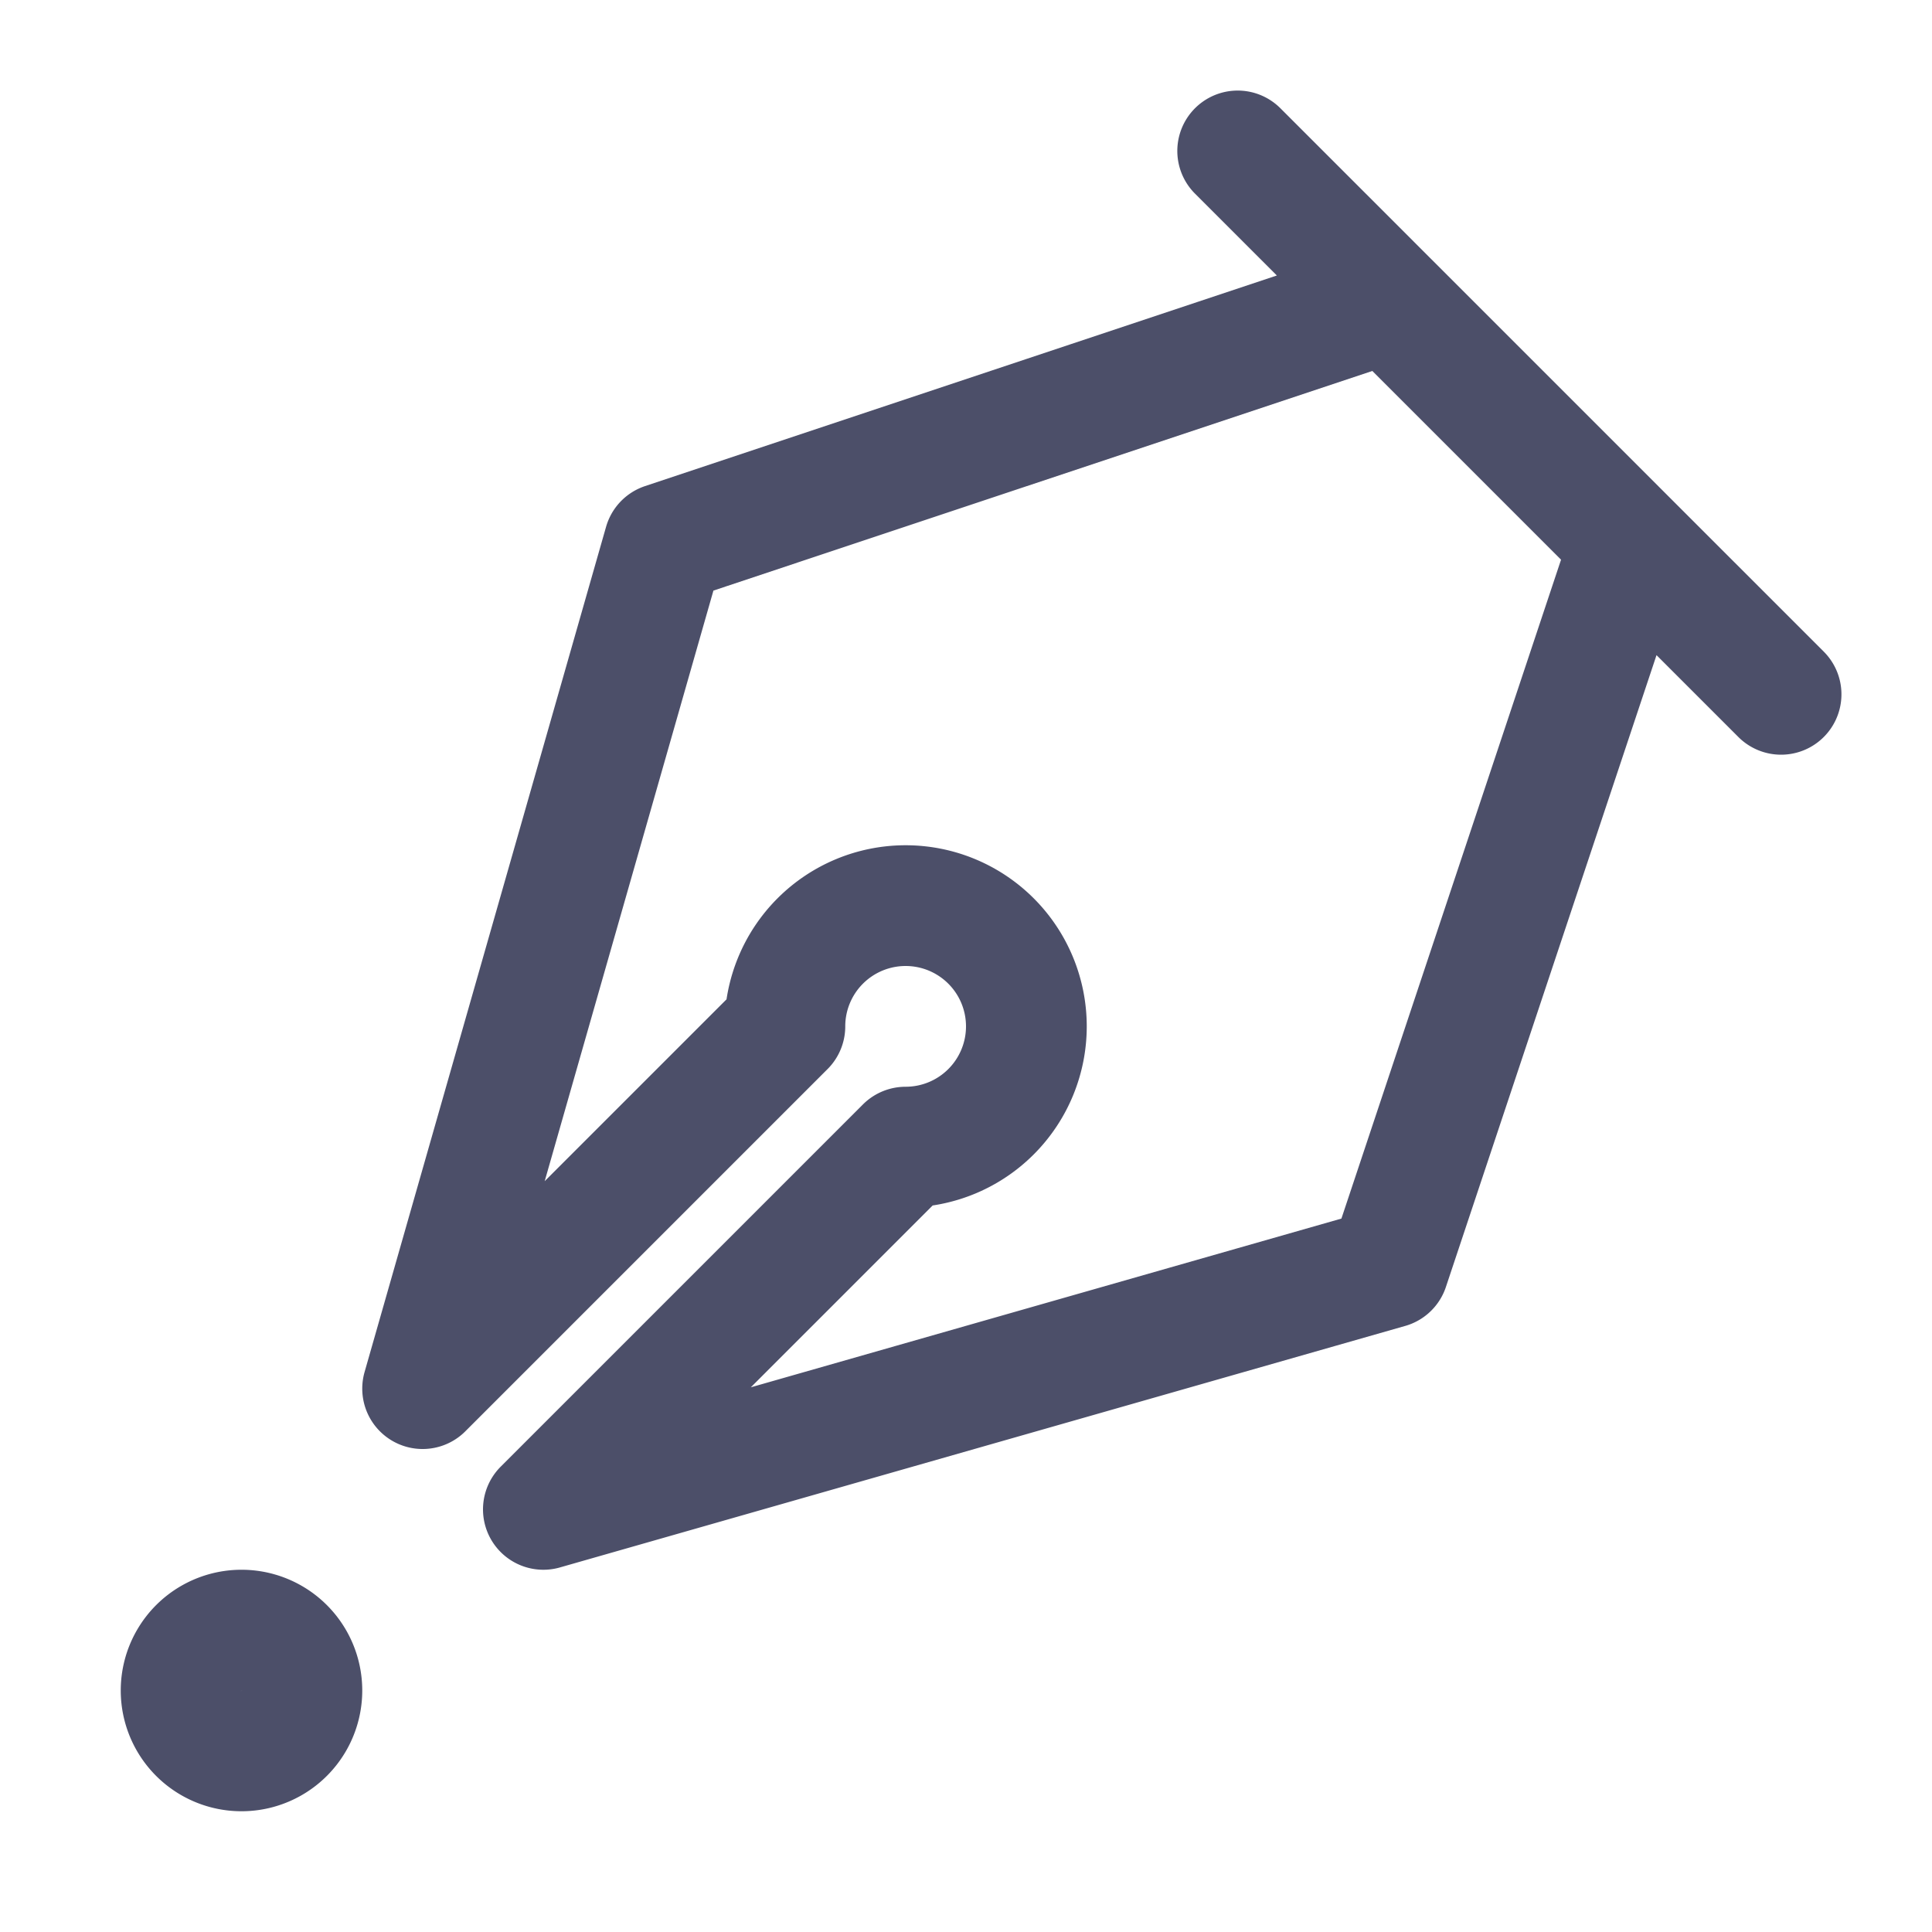<svg xmlns="http://www.w3.org/2000/svg" width="16" height="16">
  <path fill="none" stroke="#4c4f69" stroke-linecap="round" stroke-linejoin="round" d="m3.5 11.5 2-7 6-2 2 2-2 6-7 2 3-3a1 1 0 1 0-1-1l-3 3Zm6.75-10.25 4.5 4.5M2 14.5a.5.5 0 1 0 0-1 .5.5 0 0 0 0 1Z"/>
</svg>

